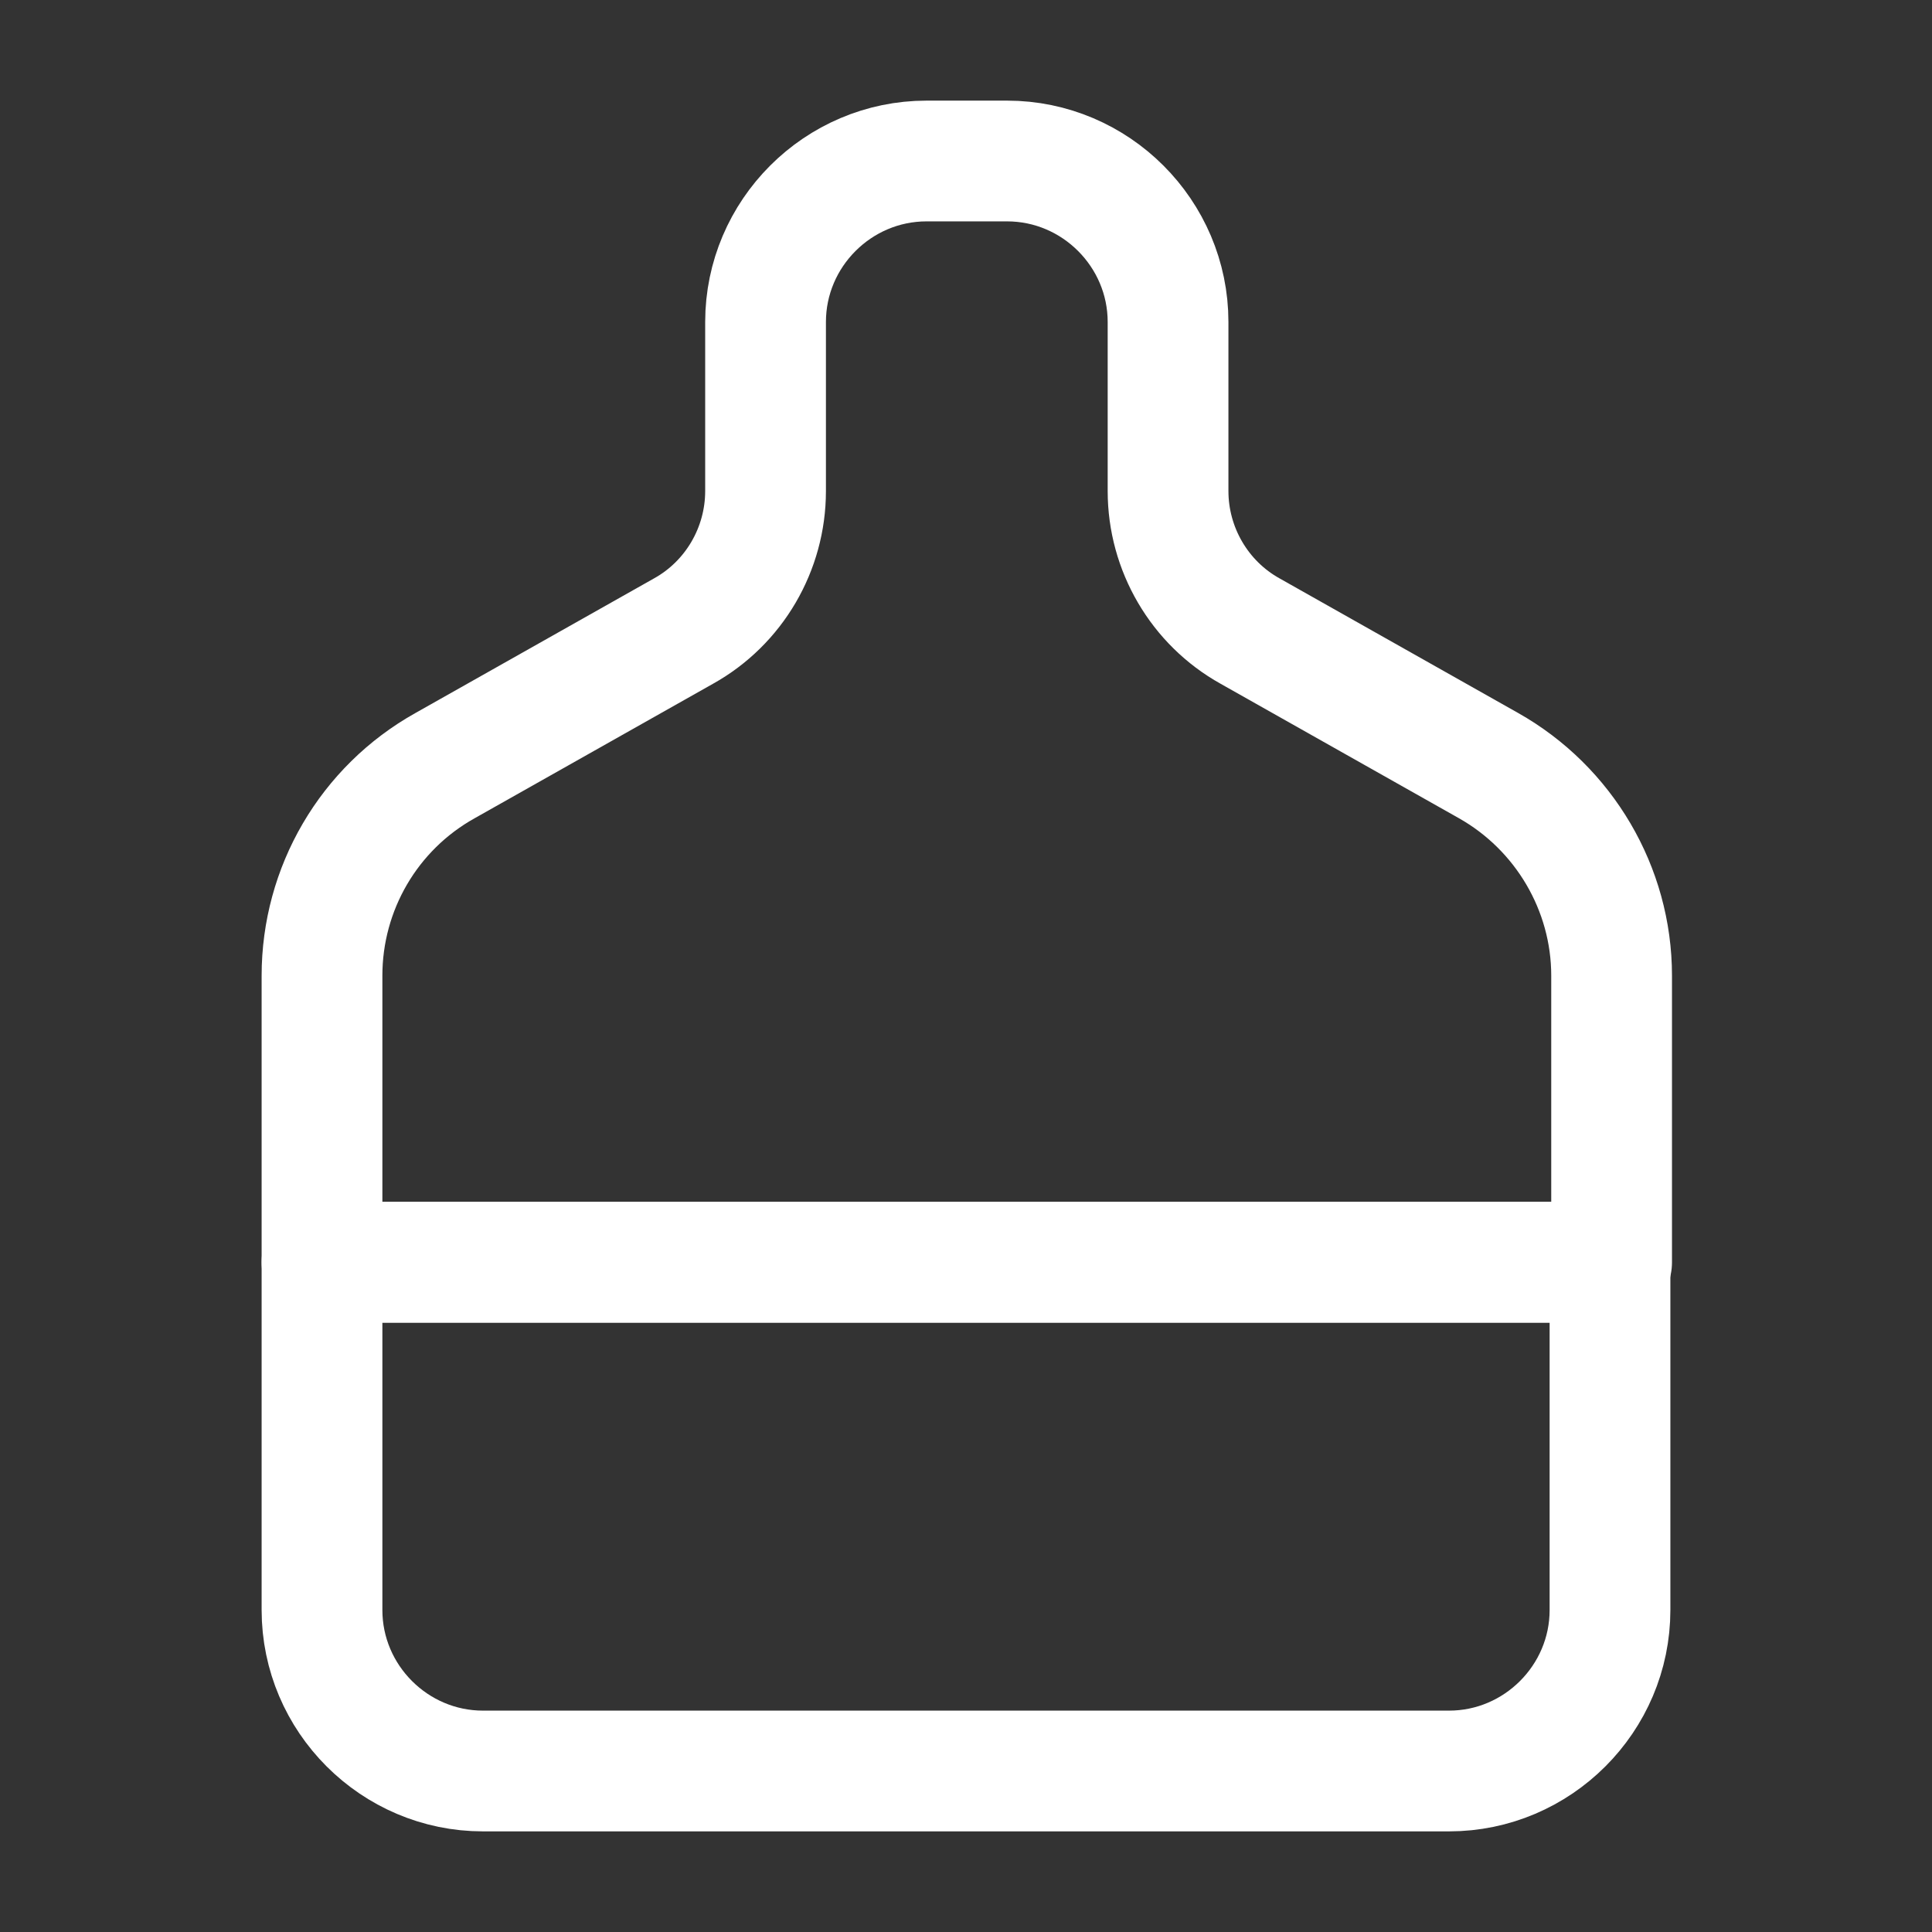 <svg width="24" height="24" viewBox="0 0 24 24" fill="none" xmlns="http://www.w3.org/2000/svg">
<rect x="0" y="0" width="24" height="24" fill="#333333" stroke="none"/>
<path d="M6 22H18C19.1 22 20 21.1 20 20V15.68H4V20C4 21.1 4.9 22 6 22Z" stroke="white" stroke-width="1.5" stroke-linecap="round" stroke-linejoin="round"/>
<path d="M4 15.68V12.12C4 11.04 4.58 10.04 5.53 9.51L8.49 7.84C9.12 7.49 9.51 6.82 9.51 6.1V4C9.51 2.9 10.41 2 11.51 2H12.51C13.61 2 14.51 2.9 14.51 4V6.1C14.51 6.82 14.9 7.49 15.53 7.84L18.49 9.51C19.43 10.04 20.02 11.04 20.02 12.12V15.68H4Z" stroke="white" stroke-width="1.5" stroke-linecap="round" stroke-linejoin="round"/>
</svg>
